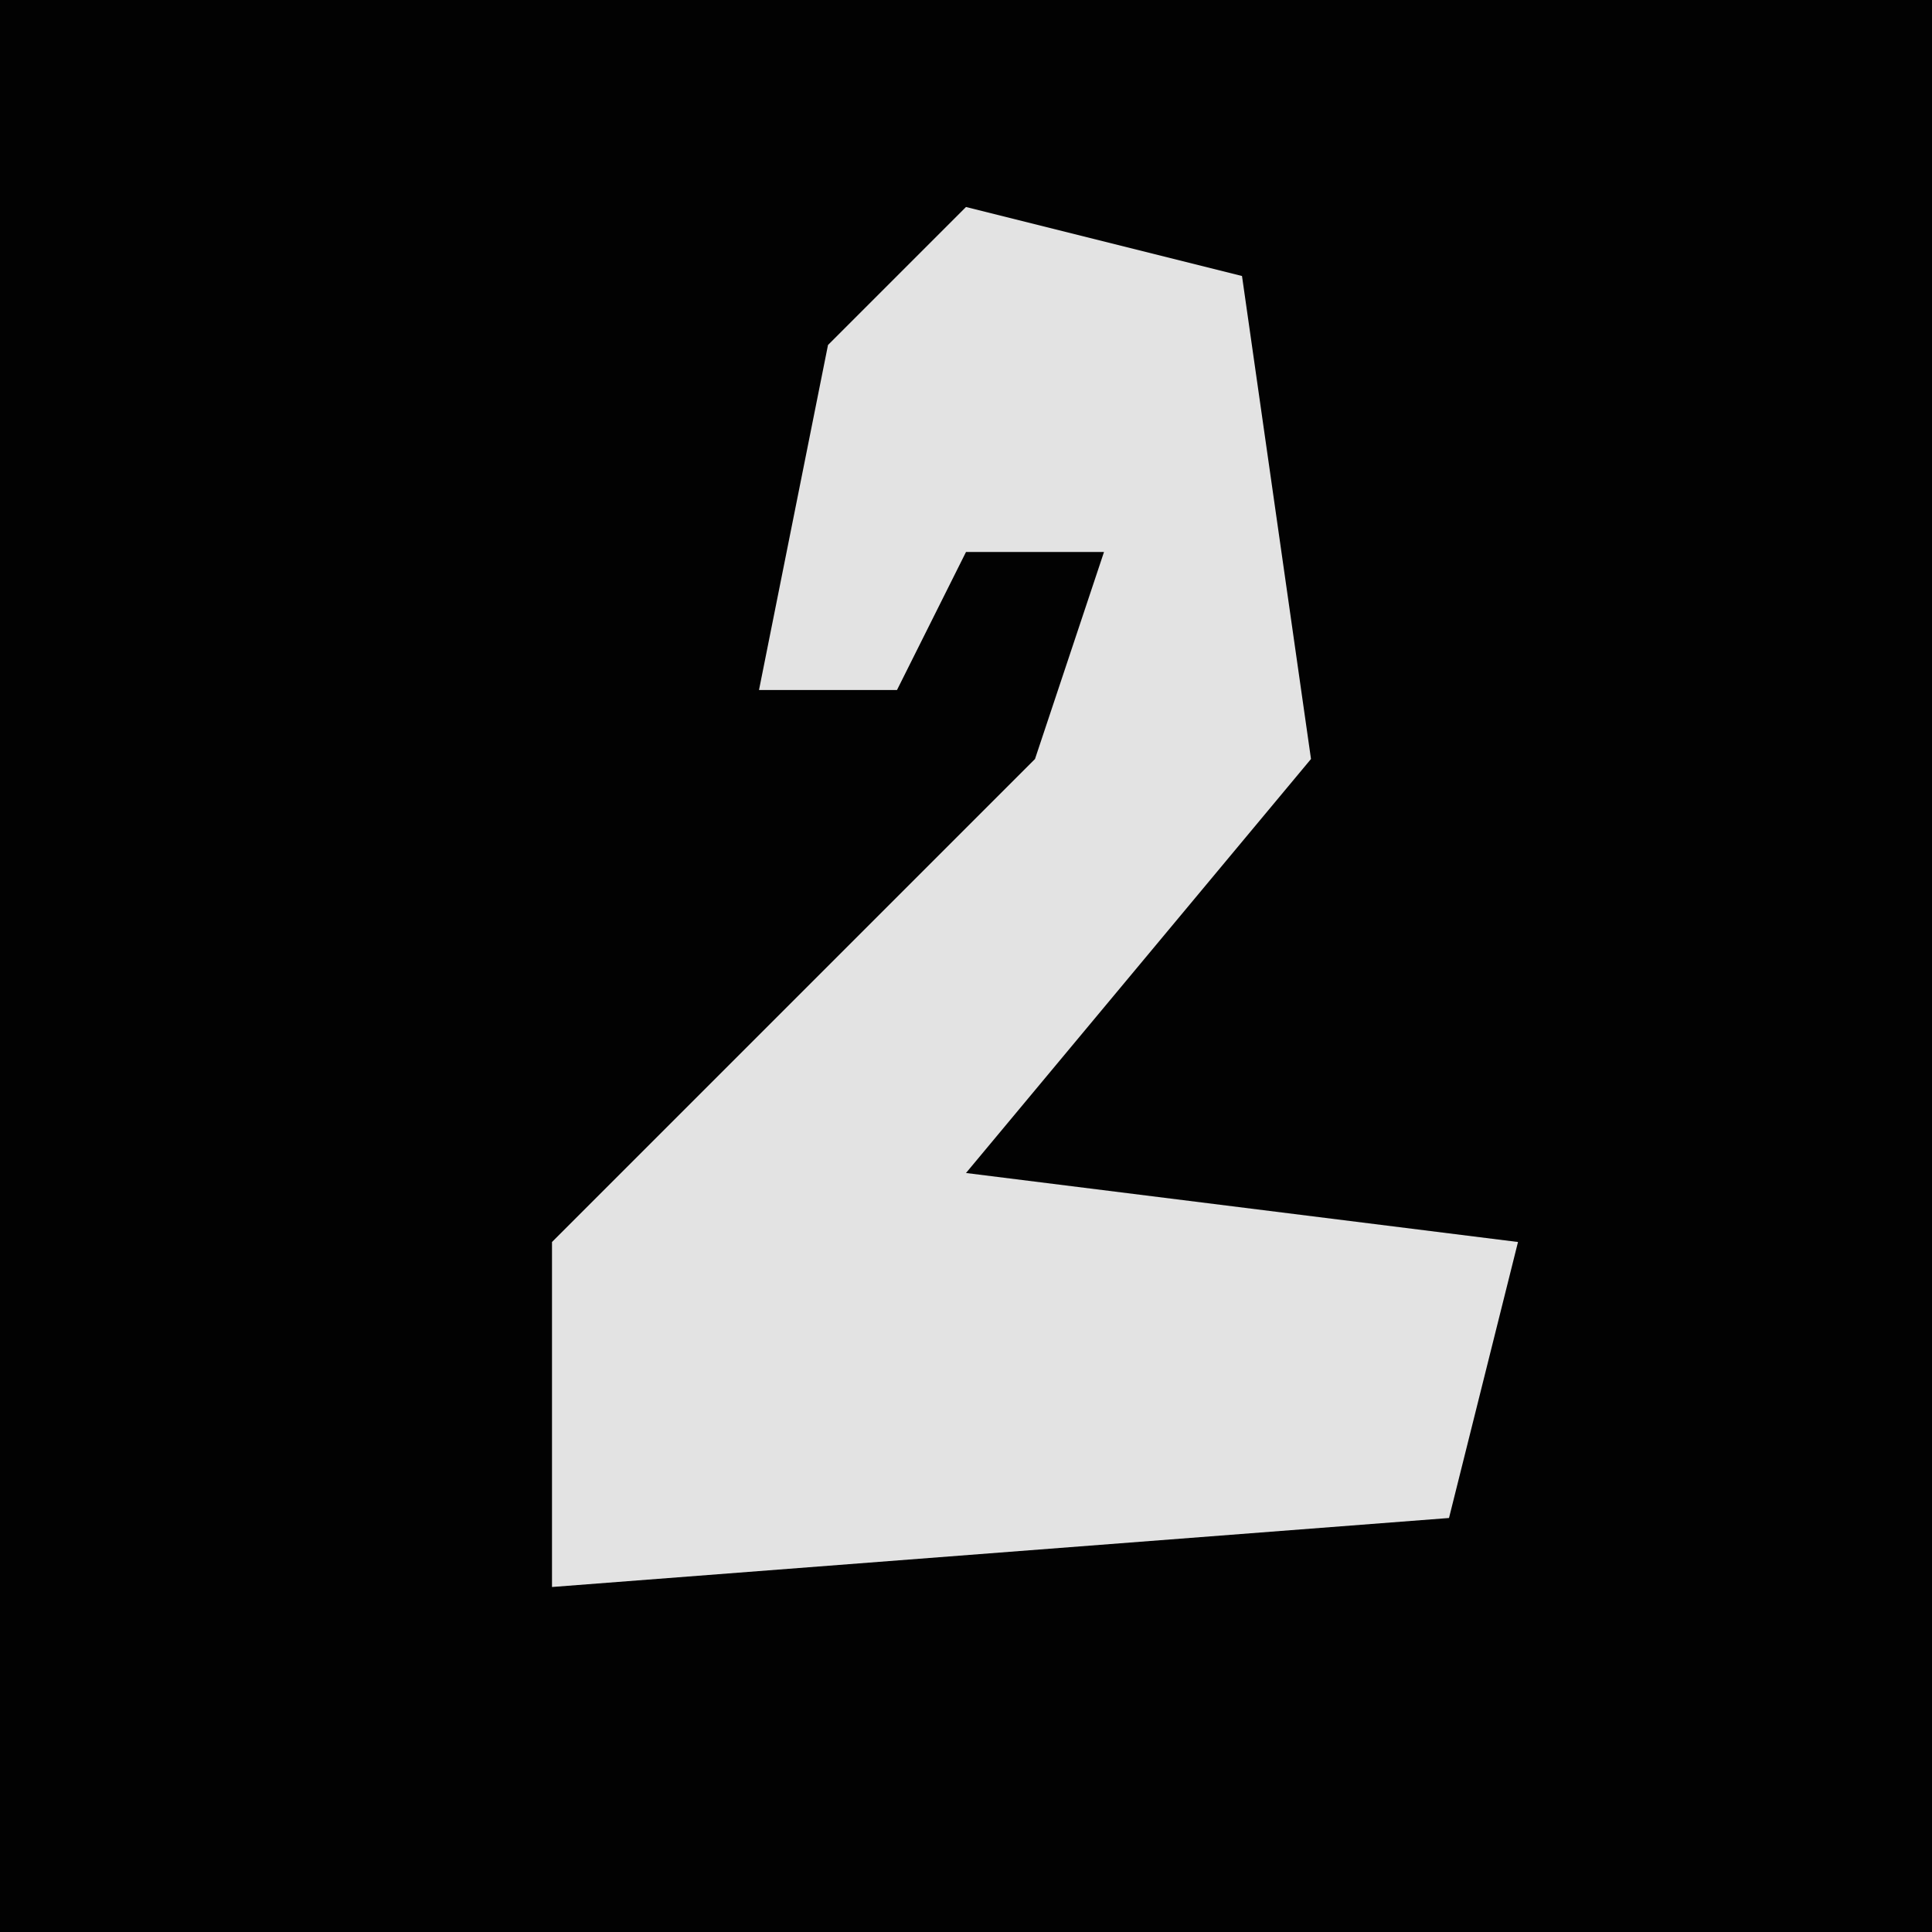 <?xml version="1.0" encoding="UTF-8"?>
<svg version="1.1" xmlns="http://www.w3.org/2000/svg" width="28" height="28">
<path d="M0,0 L28,0 L28,28 L0,28 Z " fill="#020202" transform="translate(0,0)"/>
<path d="M0,0 L4,1 L5,8 L0,14 L8,15 L7,19 L-6,20 L-6,15 L1,8 L2,5 L0,5 L-1,7 L-3,7 L-2,2 Z " fill="#E3E3E3" transform="translate(14,3)"/>
</svg>
